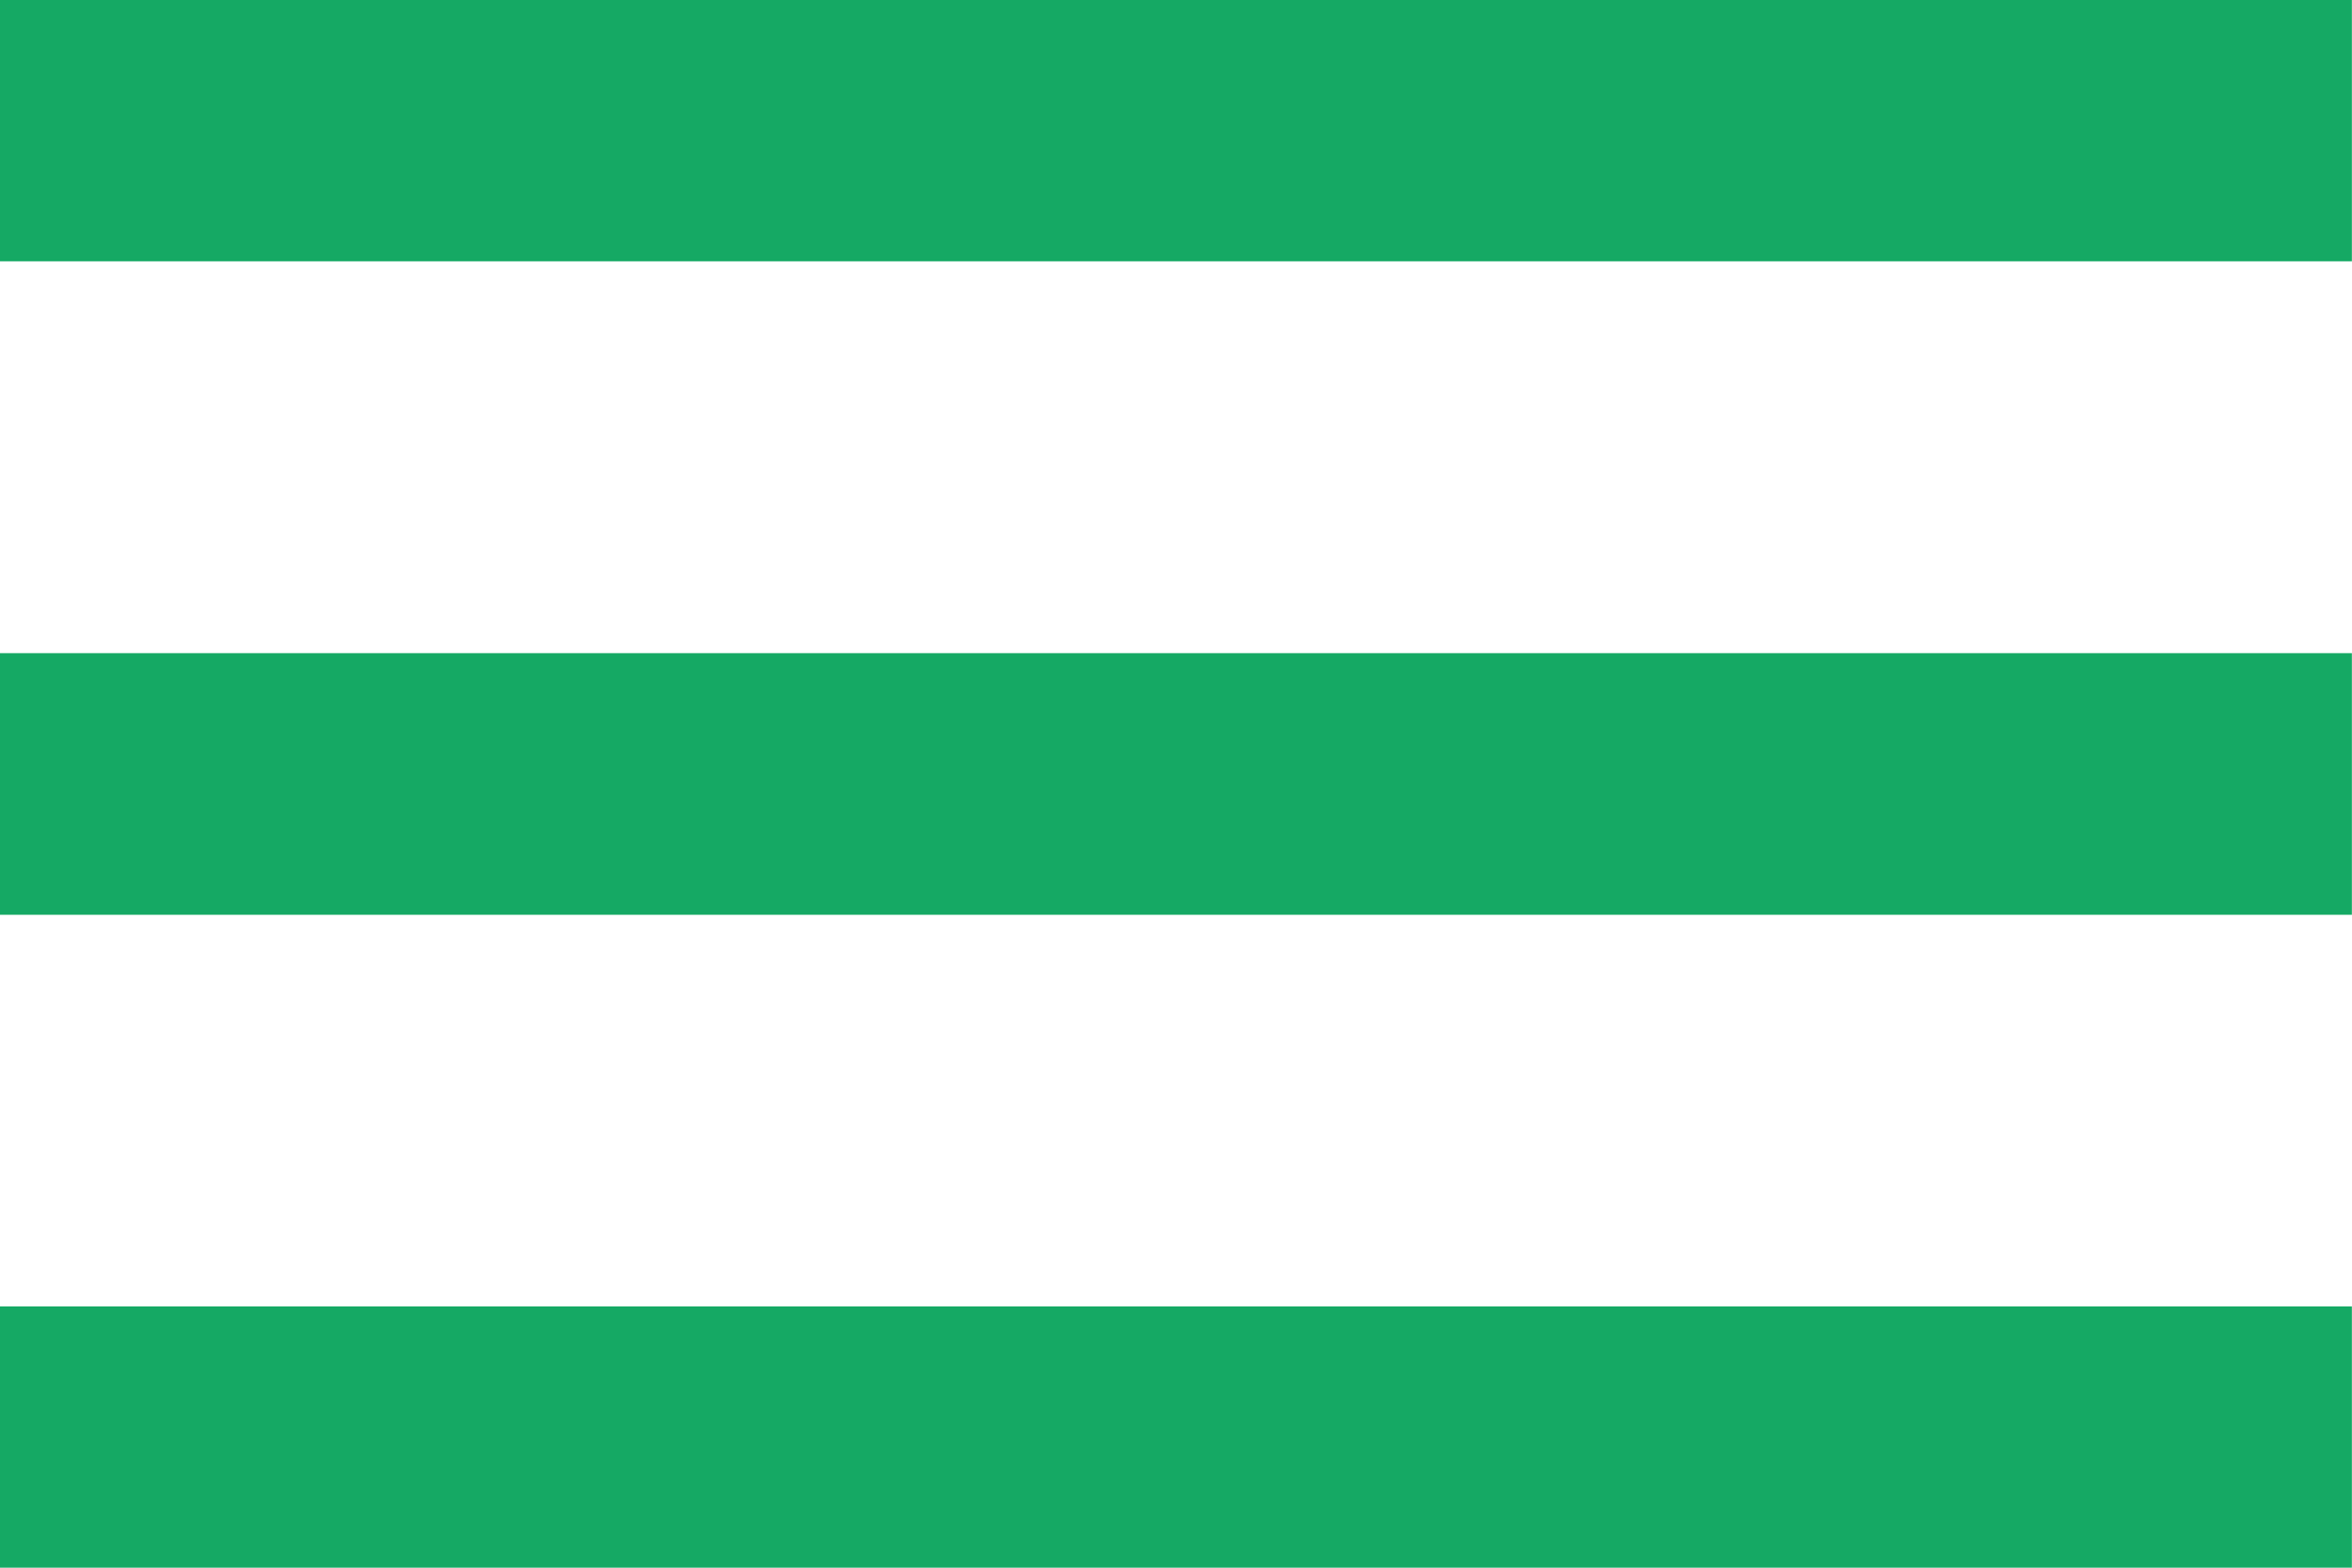 <svg xmlns="http://www.w3.org/2000/svg" width="38.302" height="25.535" viewBox="0 0 38.302 25.535">
  <path id="Icon_ionic-md-menu" data-name="Icon ionic-md-menu" d="M4.5,34.535H42.8V30.279H4.5ZM4.5,23.9H42.8V19.639H4.5ZM4.5,9v4.256H42.8V9Z" transform="translate(-4.5 -9)" fill="#15a964"/>
</svg>
